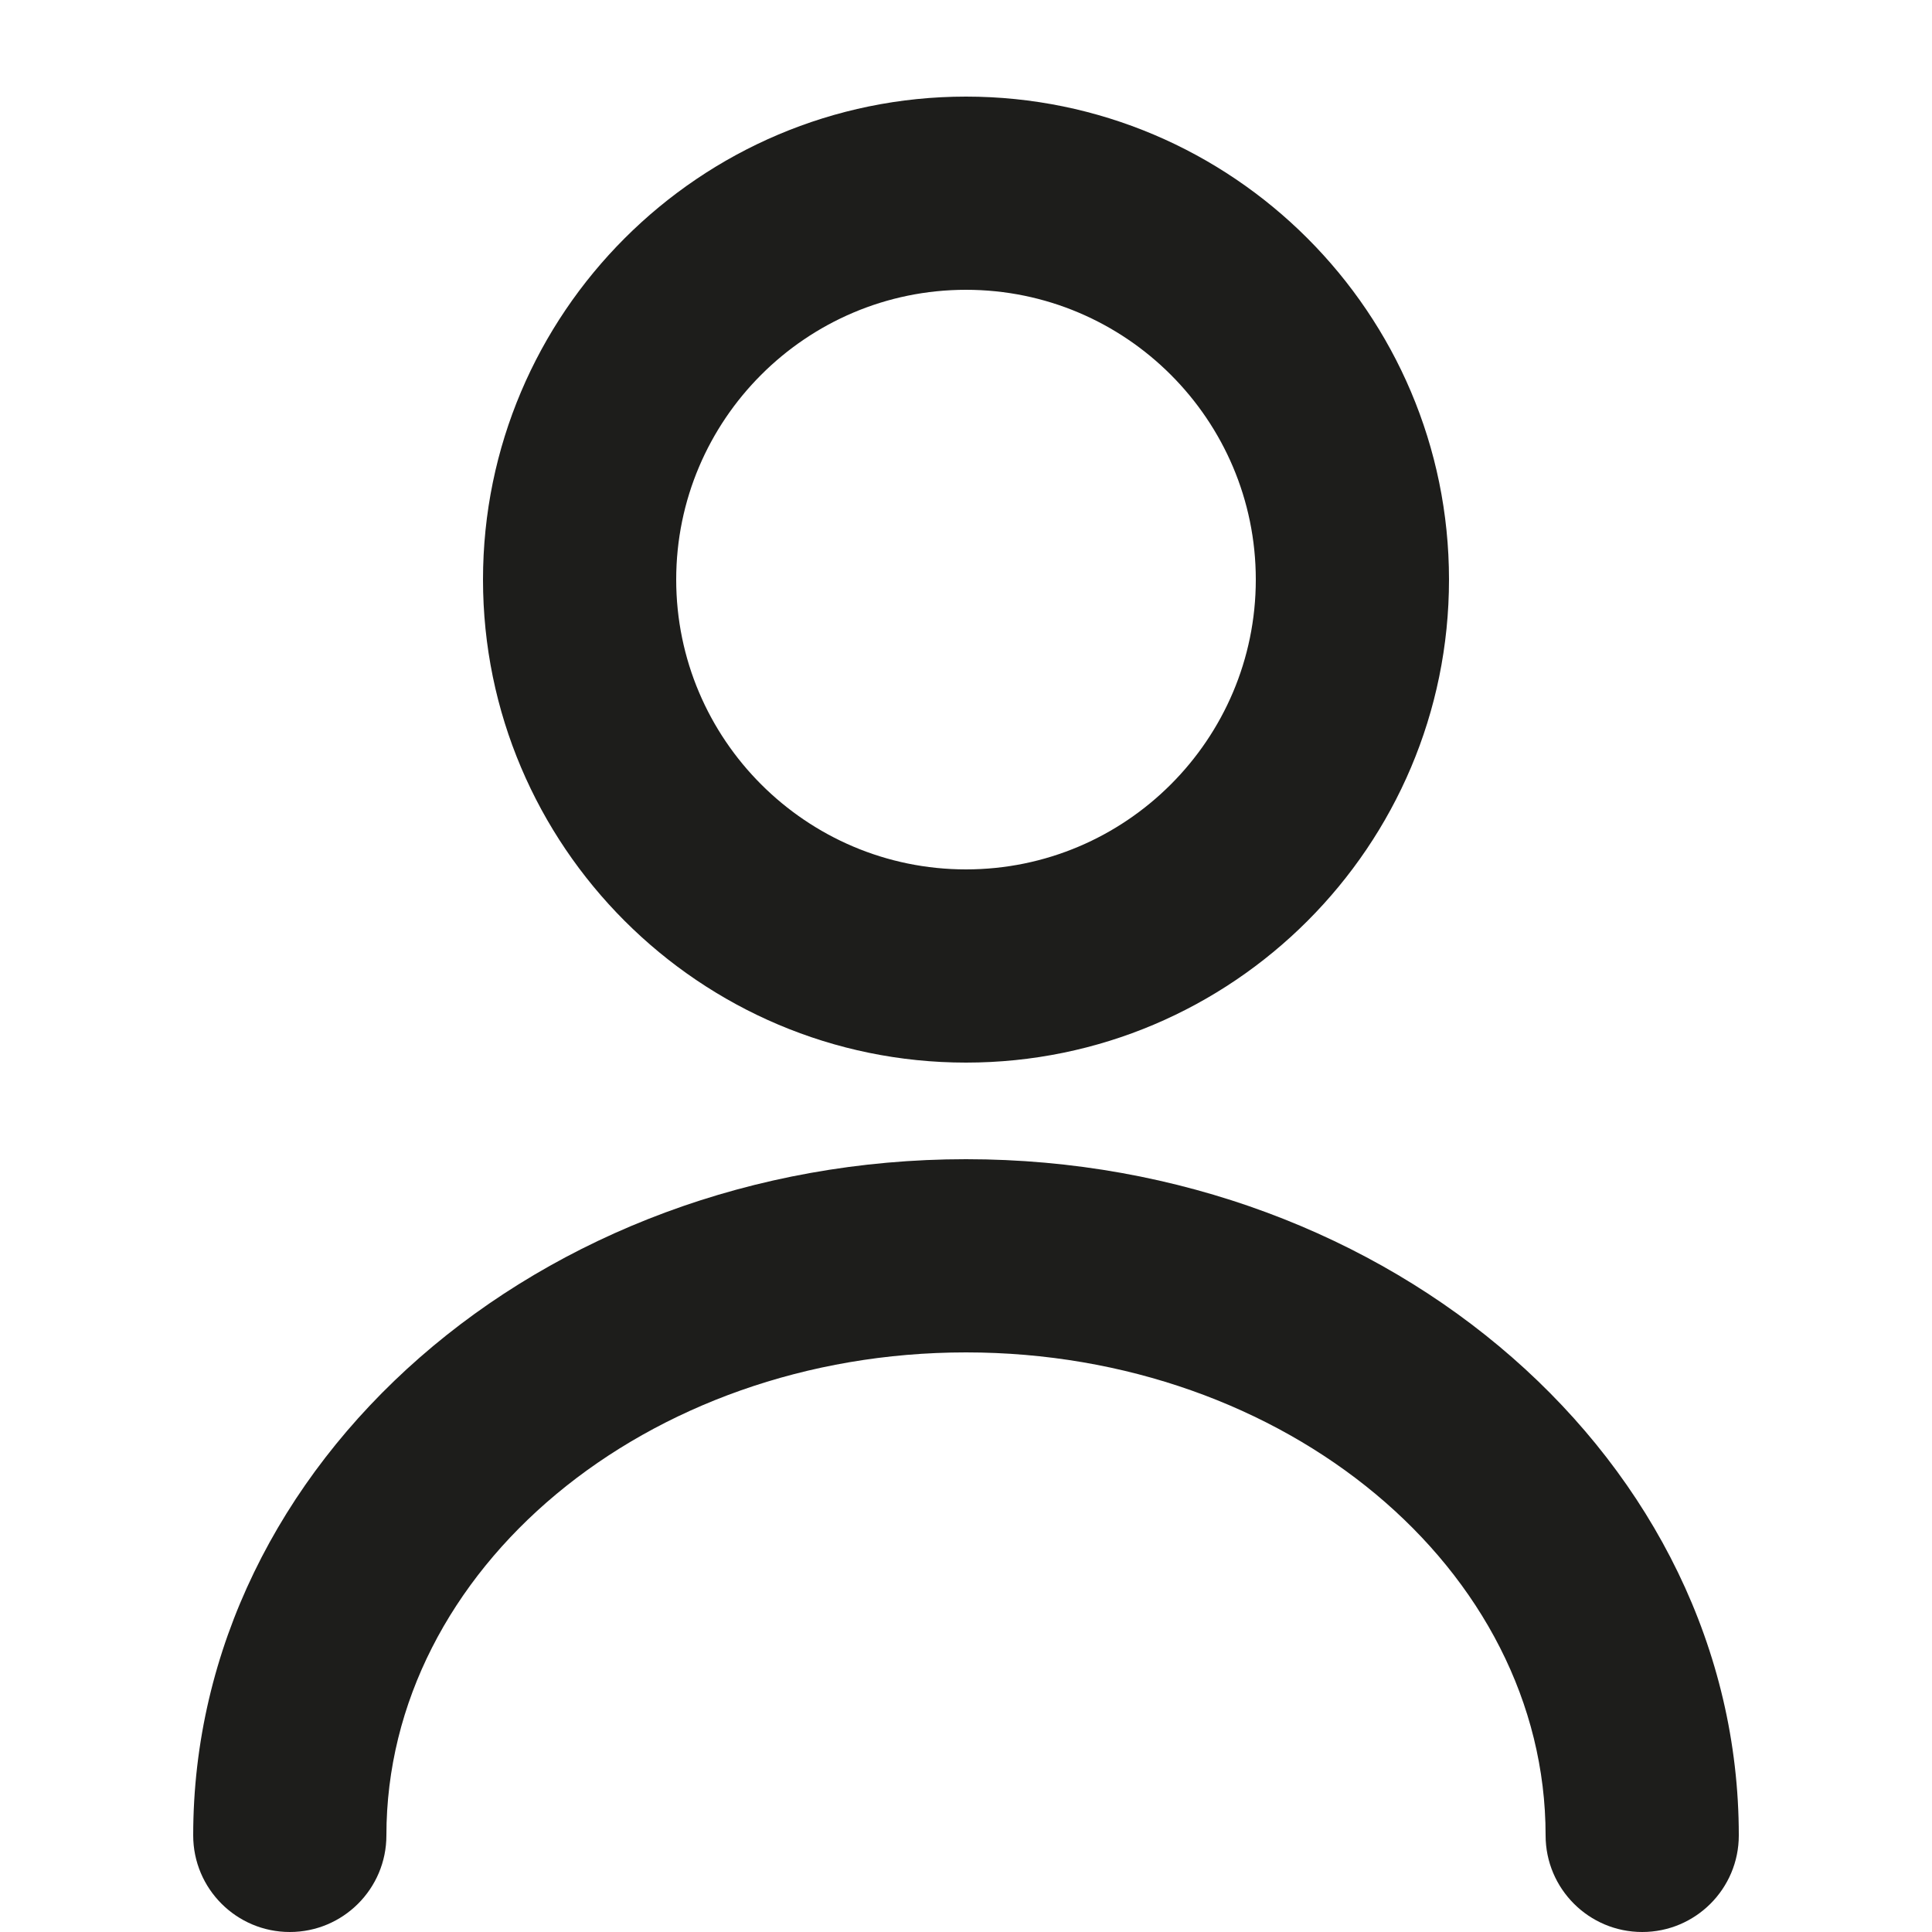 <?xml version="1.0" encoding="utf-8"?>
<!-- Generator: Adobe Illustrator 16.0.4, SVG Export Plug-In . SVG Version: 6.00 Build 0)  -->
<!DOCTYPE svg PUBLIC "-//W3C//DTD SVG 1.1//EN" "http://www.w3.org/Graphics/SVG/1.1/DTD/svg11.dtd">
<svg version="1.1" id="Ebene_1" xmlns="http://www.w3.org/2000/svg" xmlns:xlink="http://www.w3.org/1999/xlink" x="0px" y="0px"
	 width="10px" height="10px" viewBox="0 0 10 10" enable-background="new 0 0 10 10" xml:space="preserve">
<path fill="#1D1D1B" d="M5,5.5C3.622,5.5,2.5,4.378,2.5,3S3.622,0.5,5,0.5c1.378,0,2.5,1.121,2.5,2.5S6.379,5.5,5,5.5z M5,1.5
	C4.173,1.5,3.5,2.173,3.5,3c0,0.827,0.673,1.5,1.5,1.5c0.827,0,1.5-0.673,1.5-1.5C6.5,2.173,5.827,1.5,5,1.5z"/>
<path fill="#1D1D1B" d="M8.5,10C8.224,10,8,9.776,8,9.5C8,8.122,6.654,7,5,7S2,8.122,2,9.5C2,9.776,1.776,10,1.5,10S1,9.776,1,9.5
	C1,7.57,2.794,6,5,6s4,1.57,4,3.5C9,9.776,8.776,10,8.5,10z"/>
</svg>
